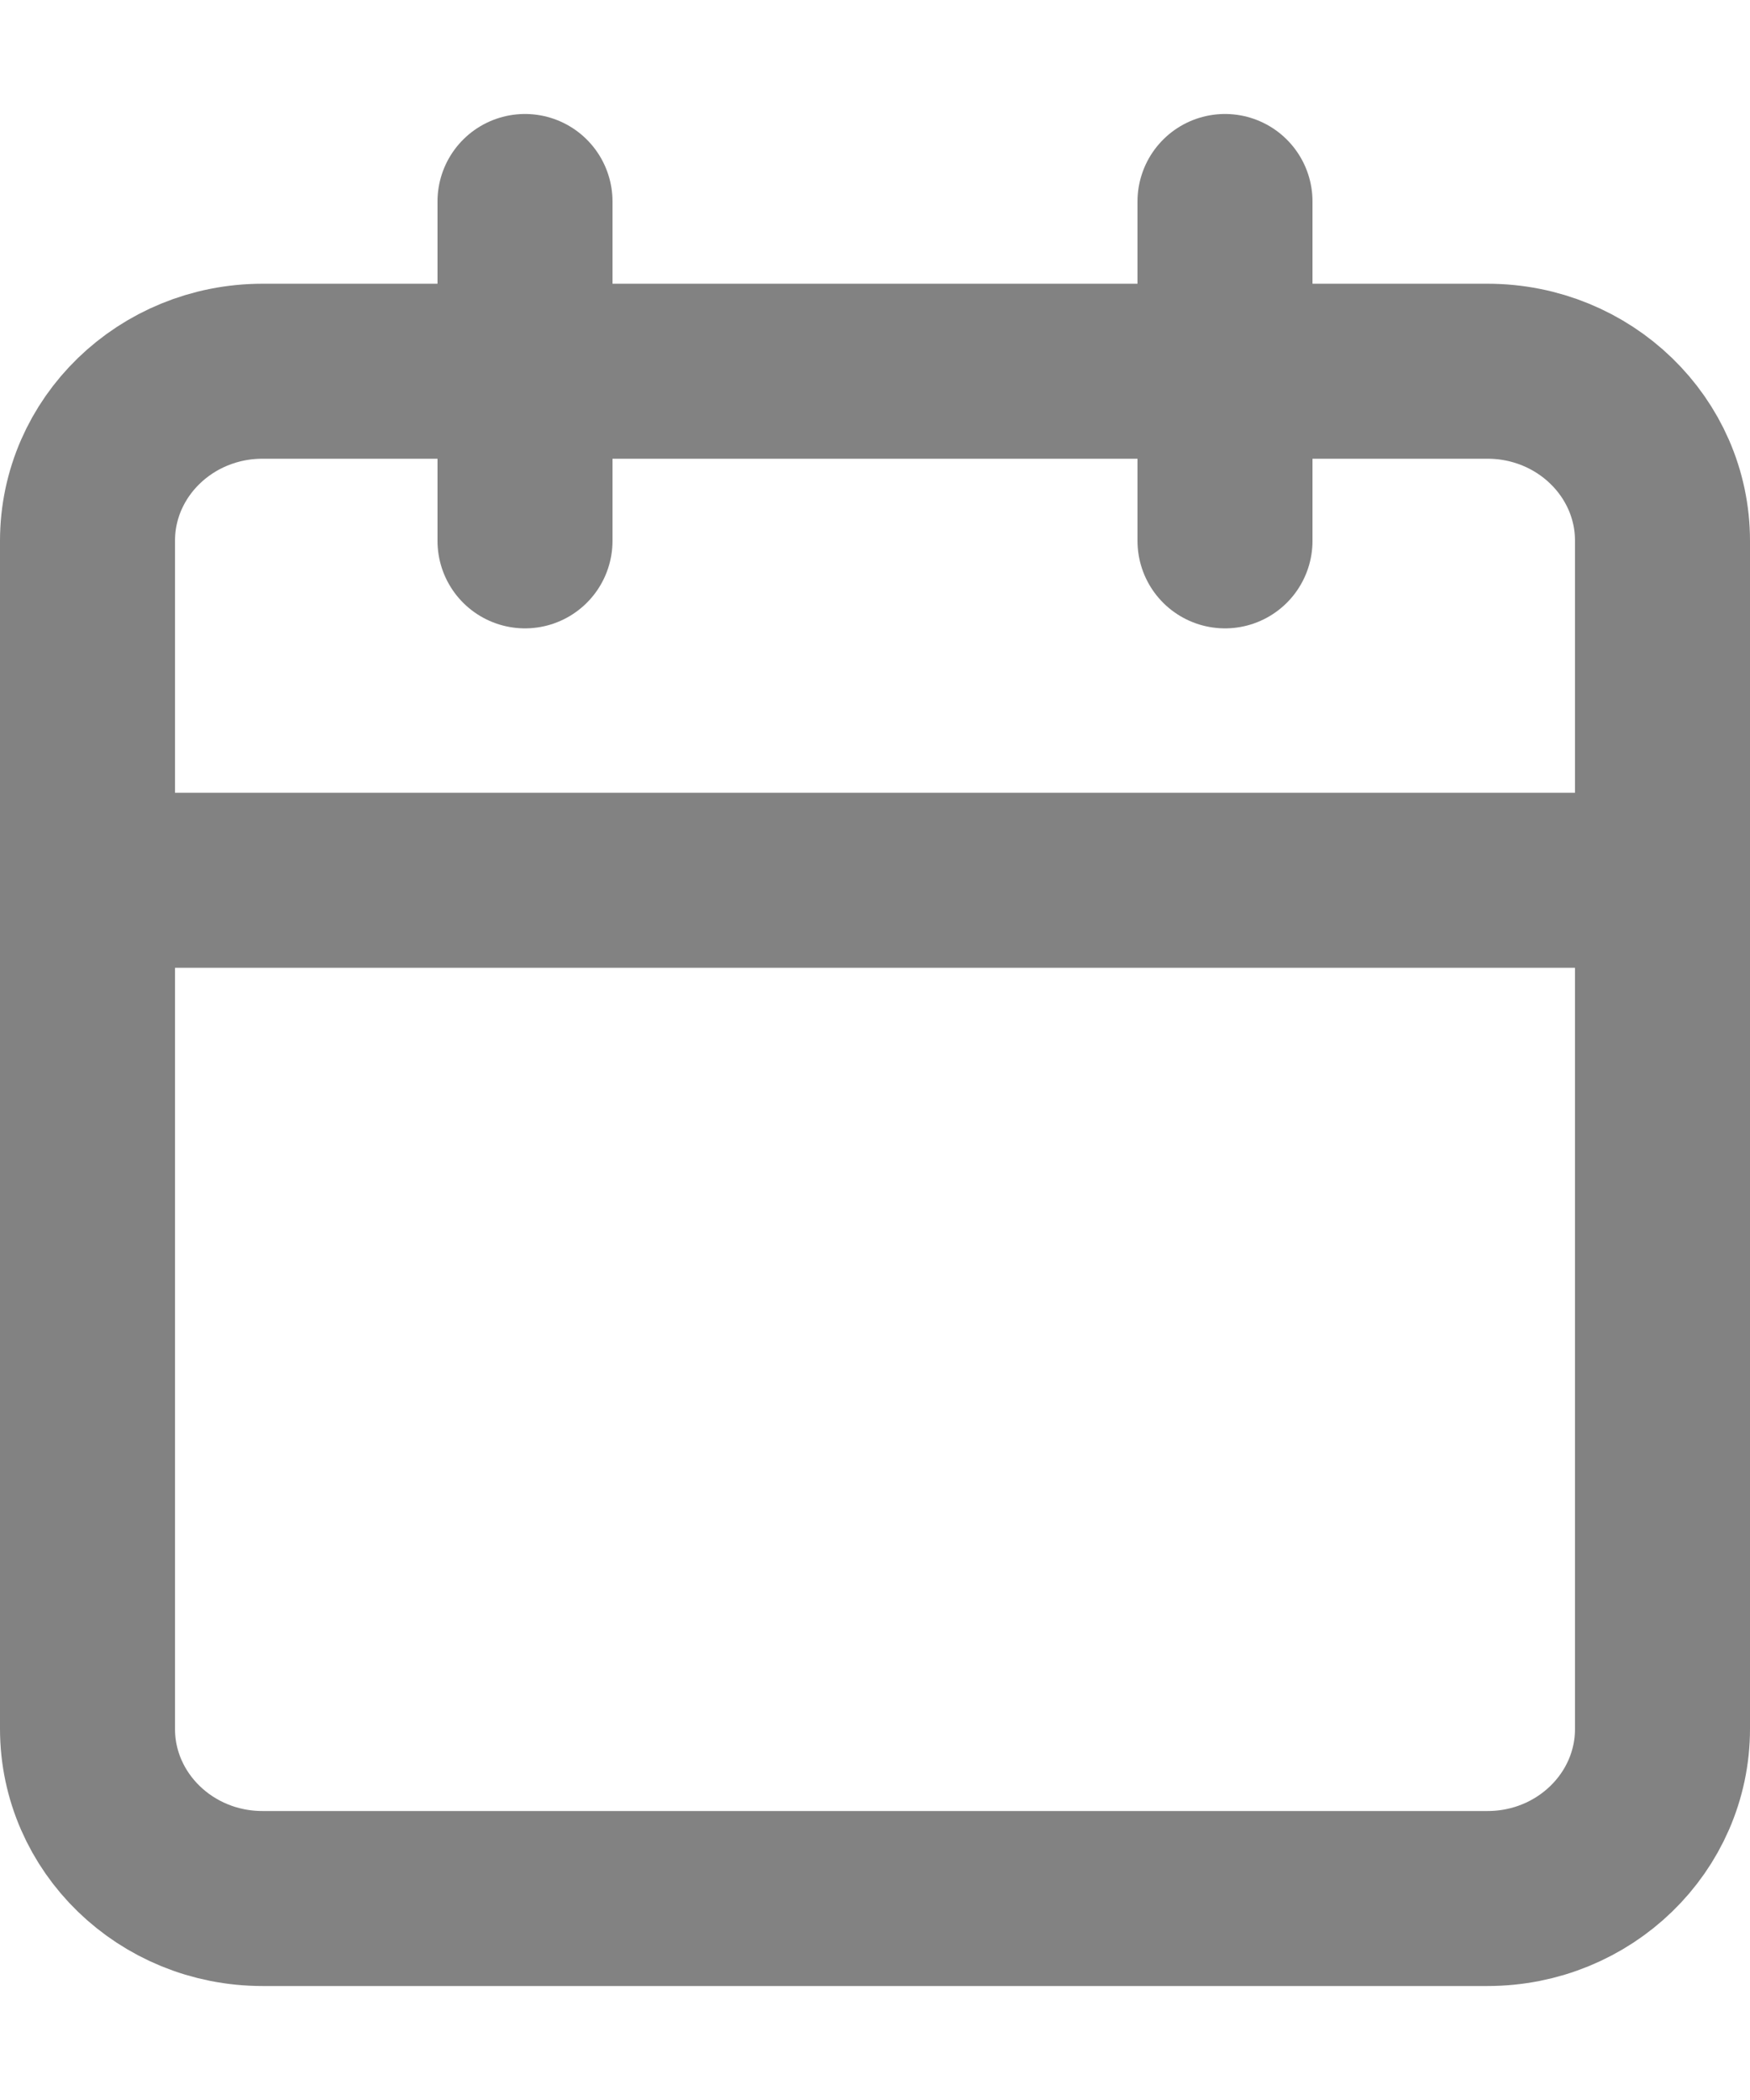 <svg width="15" height="18" viewBox="0 0 15 18" fill="none" xmlns="http://www.w3.org/2000/svg">
<g id="calendar">
<path id="Vector" d="M12.75 3.182H2.25C1.422 3.182 0.75 3.833 0.75 4.636V14.818C0.75 15.622 1.422 16.273 2.25 16.273H12.75C13.578 16.273 14.25 15.622 14.25 14.818V4.636C14.25 3.833 13.578 3.182 12.75 3.182Z" stroke="#828282" stroke-width="1.5" stroke-linecap="round" stroke-linejoin="round"/>
<path id="Vector_2" d="M10.5 1.727V4.636" stroke="#828282" stroke-width="1.5" stroke-linecap="round" stroke-linejoin="round"/>
<path id="Vector_3" d="M4.5 1.727V4.636" stroke="#828282" stroke-width="1.5" stroke-linecap="round" stroke-linejoin="round"/>
<path id="Vector_4" d="M0.75 7.545H14.25" stroke="#828282" stroke-width="1.5" stroke-linecap="round" stroke-linejoin="round"/>
</g>
</svg>
